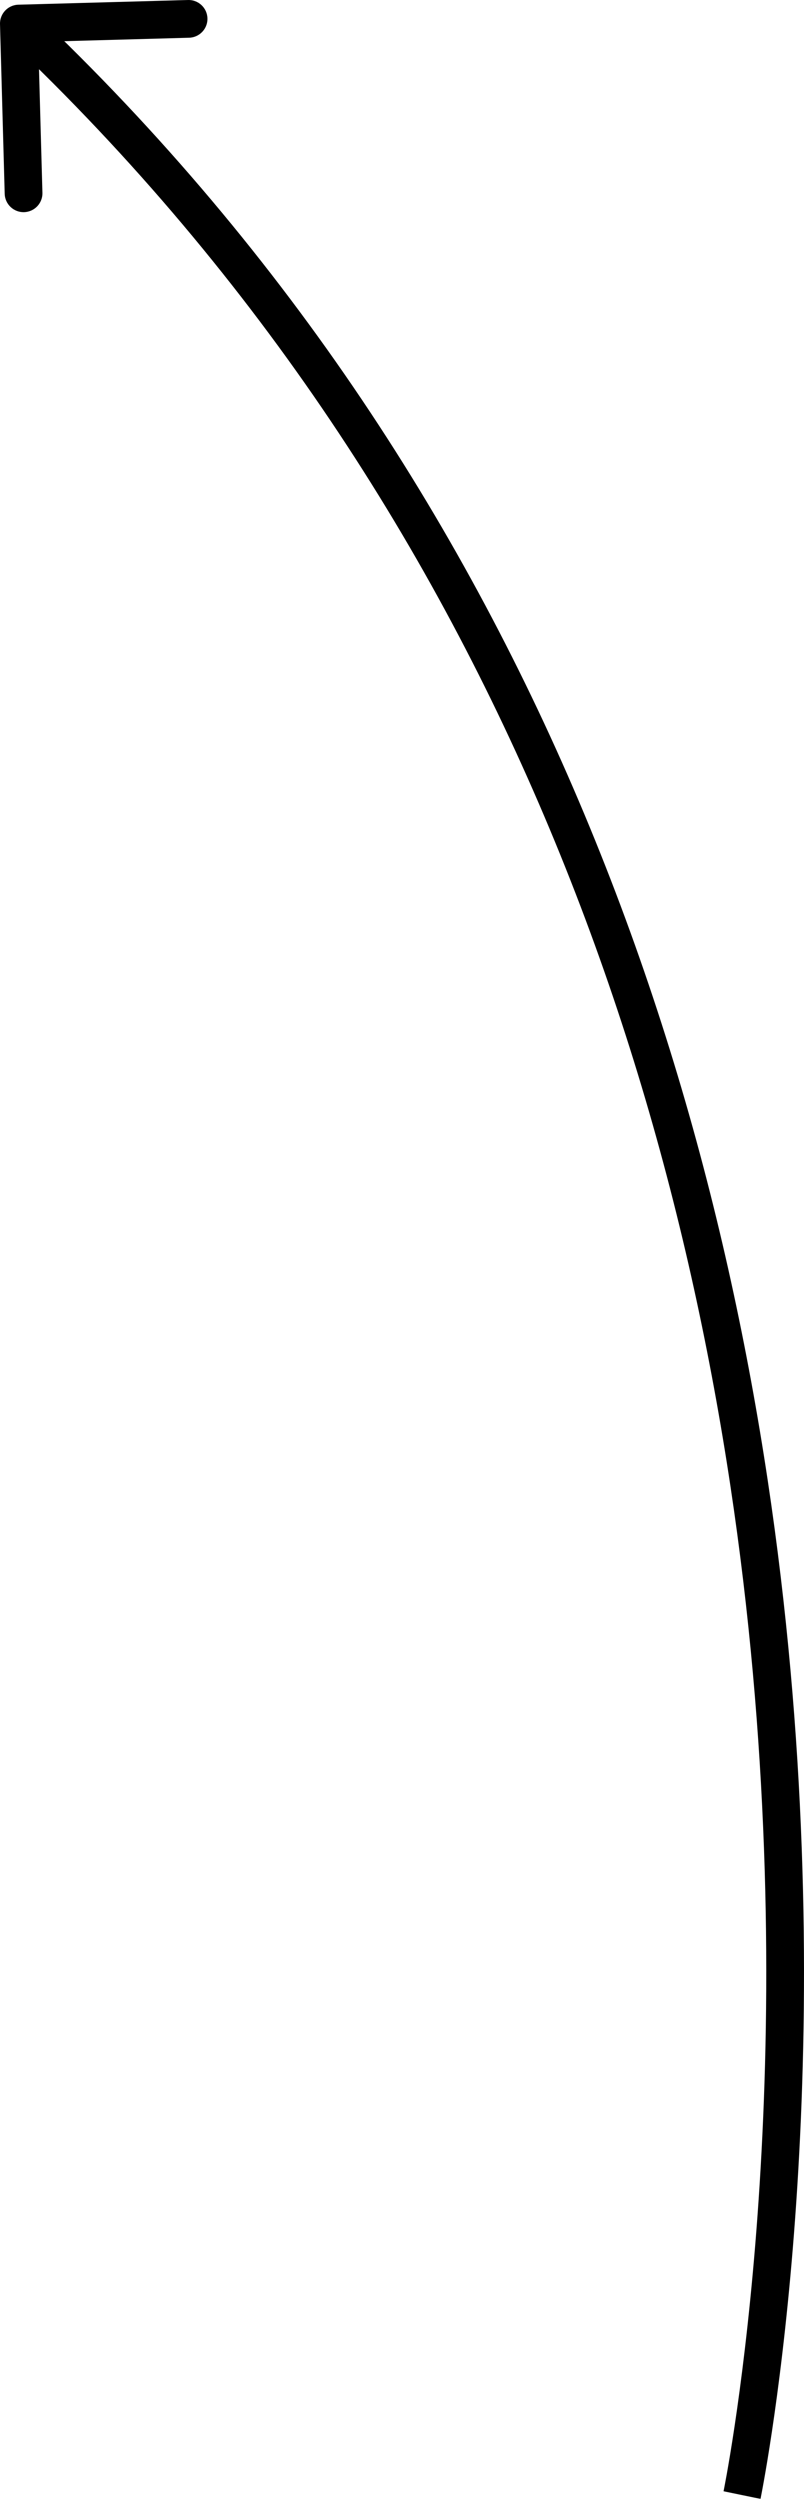 <svg width="64" height="199" viewBox="0 0 64 199" fill="none" xmlns="http://www.w3.org/2000/svg">
<path d="M1.46 0.374C0.631 0.397 -0.022 1.088 0.001 1.917L0.374 15.427C0.397 16.256 1.088 16.91 1.917 16.887C2.746 16.864 3.4 16.173 3.377 15.344L3.044 3.335L15.053 3.003C15.882 2.98 16.536 2.289 16.513 1.46C16.49 0.631 15.799 -0.022 14.97 0.001L1.46 0.374ZM59.067 198.598C60.538 198.901 60.538 198.9 60.538 198.898C60.538 198.897 60.539 198.895 60.539 198.893C60.54 198.889 60.541 198.882 60.543 198.874C60.546 198.858 60.551 198.835 60.557 198.805C60.569 198.744 60.587 198.655 60.609 198.538C60.654 198.304 60.719 197.959 60.8 197.506C60.962 196.602 61.188 195.271 61.445 193.553C61.96 190.116 62.602 185.129 63.113 178.905C64.135 166.46 64.639 149.055 62.562 129.207C58.41 89.522 43.928 39.951 2.534 0.785L0.47 2.966C41.167 41.472 55.468 90.262 59.575 129.52C61.628 149.143 61.13 166.356 60.12 178.659C59.614 184.81 58.981 189.731 58.475 193.108C58.222 194.797 58.001 196.099 57.844 196.977C57.765 197.416 57.703 197.748 57.66 197.969C57.639 198.08 57.622 198.163 57.611 198.217C57.606 198.244 57.602 198.265 57.599 198.277C57.598 198.284 57.597 198.289 57.596 198.291C57.596 198.293 57.596 198.294 57.596 198.294C57.596 198.295 57.596 198.295 59.067 198.598Z" fill="black"/>
</svg>
